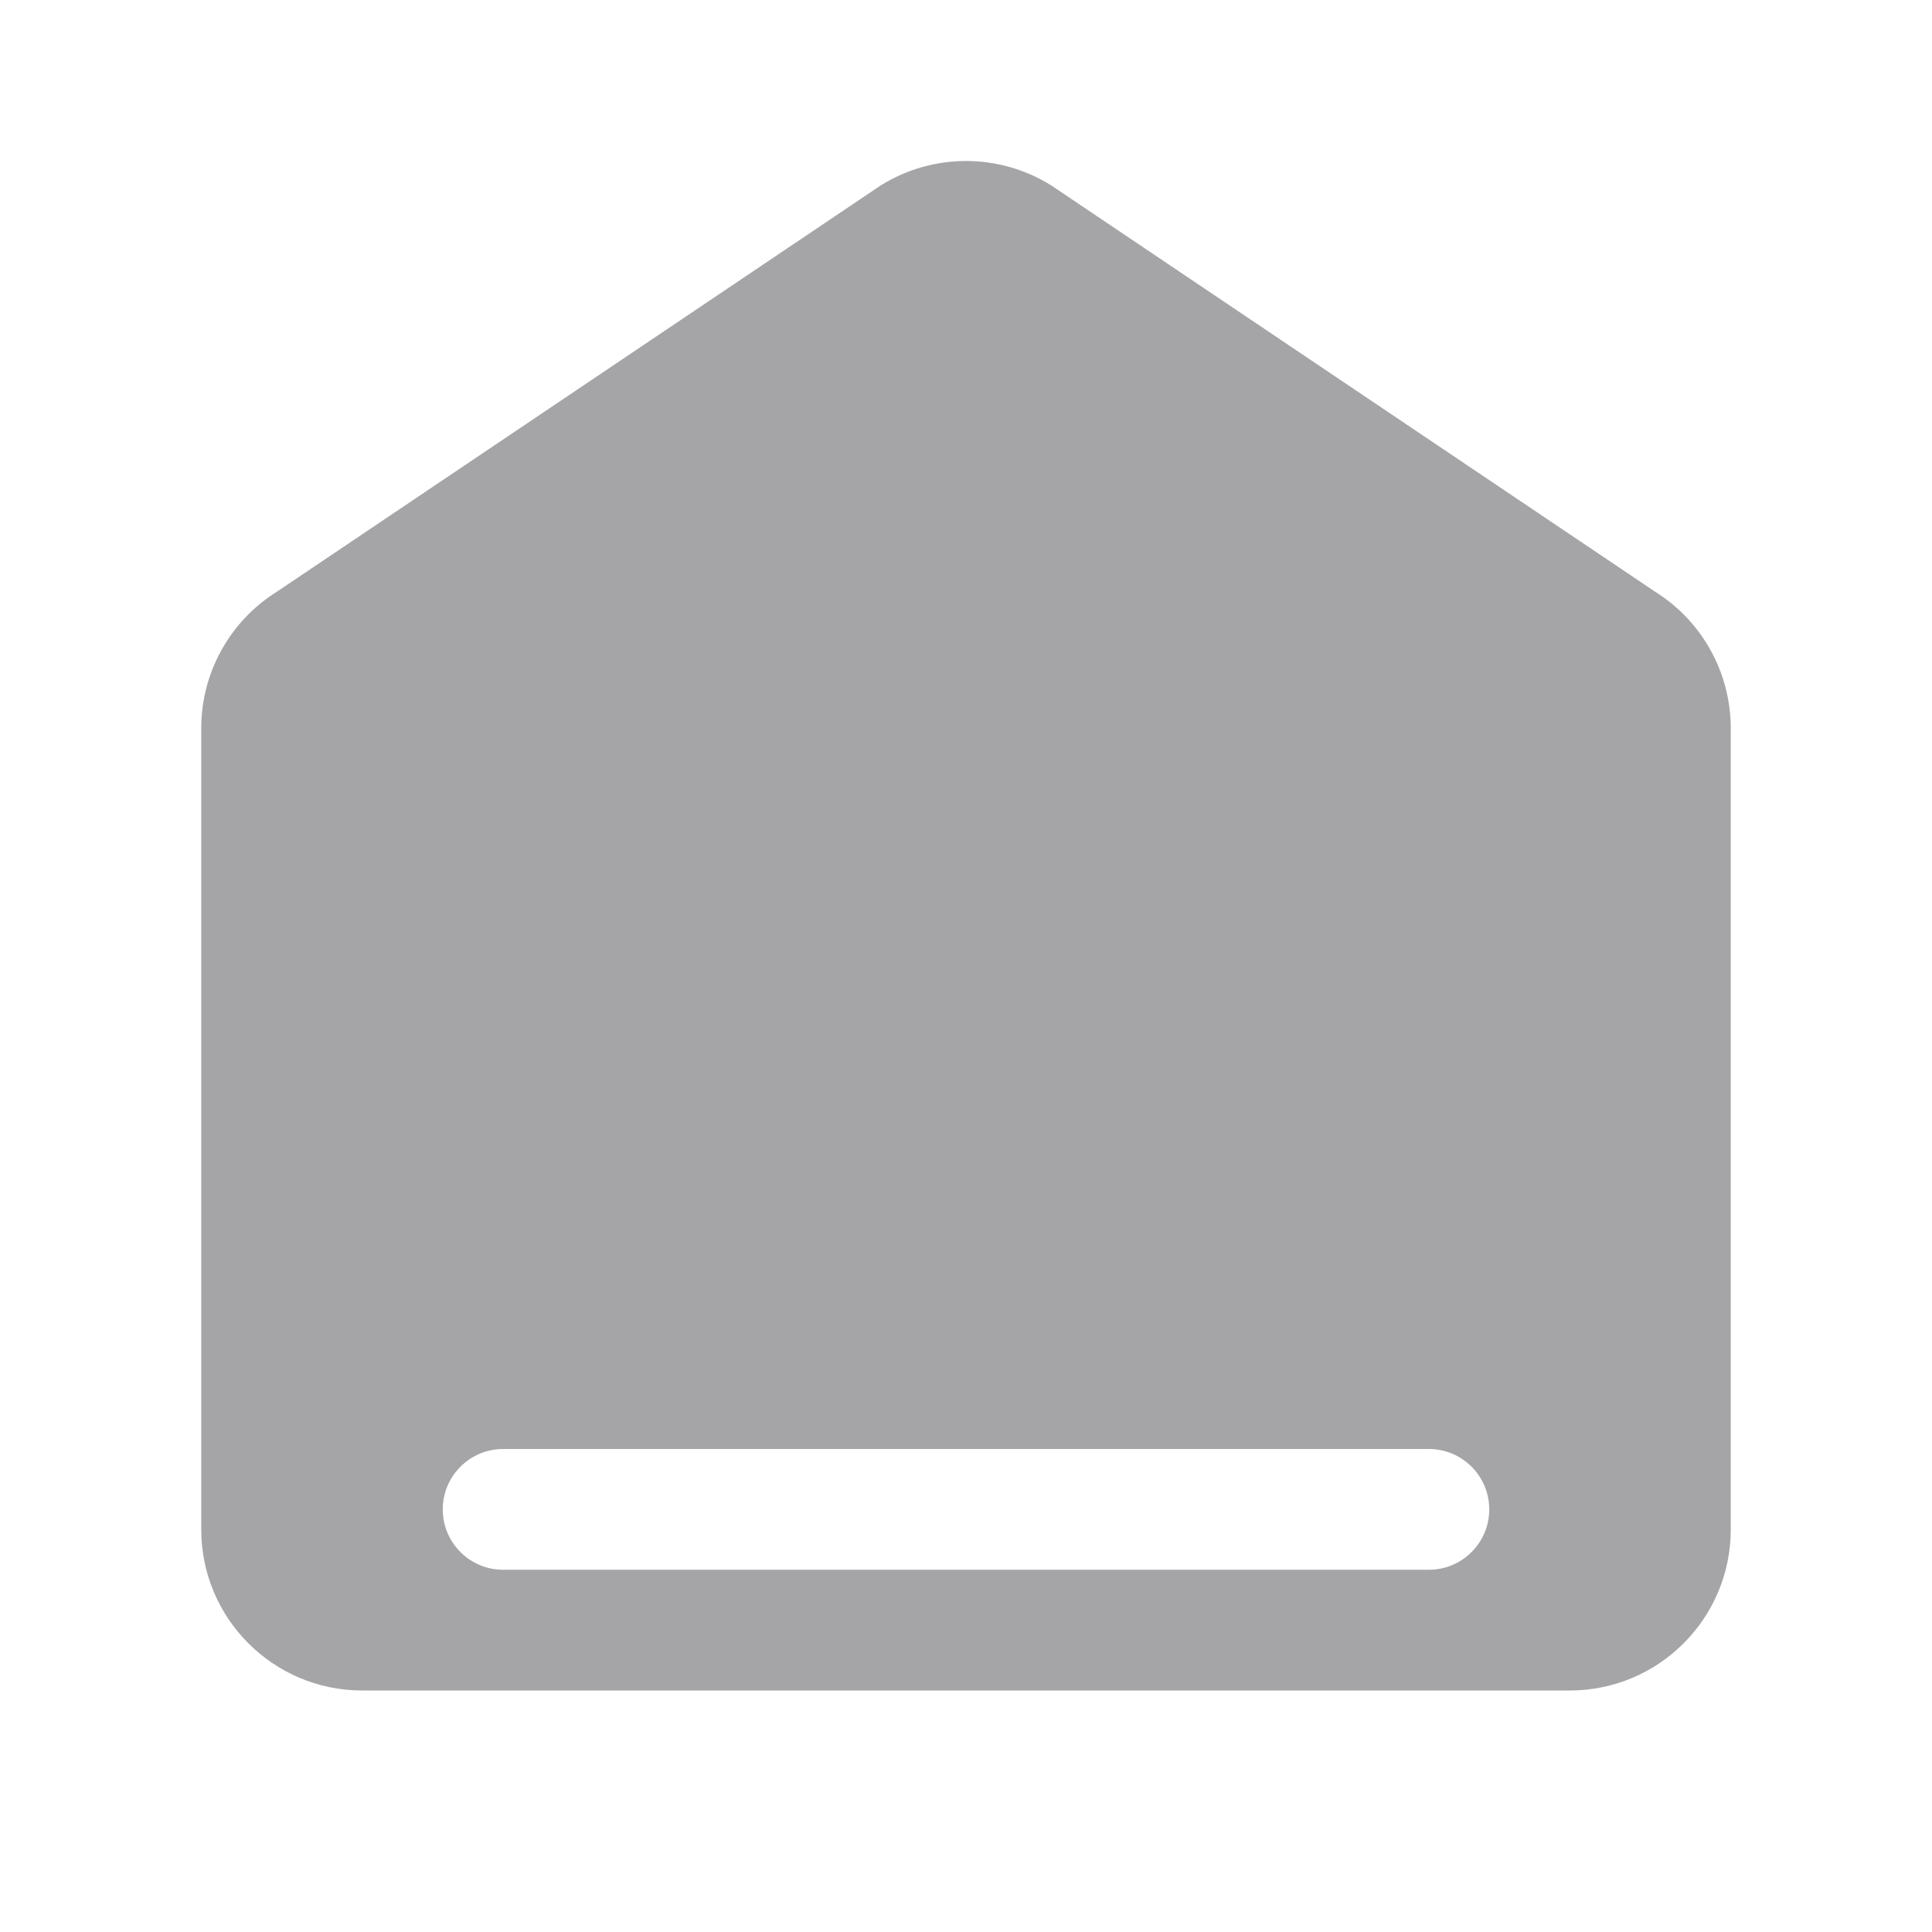 <svg width="48" height="48" viewBox="0 0 48 48" fill="none" xmlns="http://www.w3.org/2000/svg">
<path fill-rule="evenodd" clip-rule="evenodd" d="M6.88 14.7C5.71 15.431 5 16.713 5 18.092V38C5 40.209 6.791 42 9 42H39C41.209 42 43 40.209 43 38V18.092C43 16.713 42.289 15.431 41.12 14.7L26.12 4.608C25.471 4.203 24.736 4 24 4C23.264 4 22.529 4.203 21.88 4.608L6.88 14.7ZM12.5 36C11.672 36 11 36.672 11 37.5C11 38.328 11.672 39 12.5 39H35.5C36.328 39 37 38.328 37 37.5C37 36.672 36.328 36 35.5 36H12.5Z" fill="#A5A4A7"/>
</svg>
